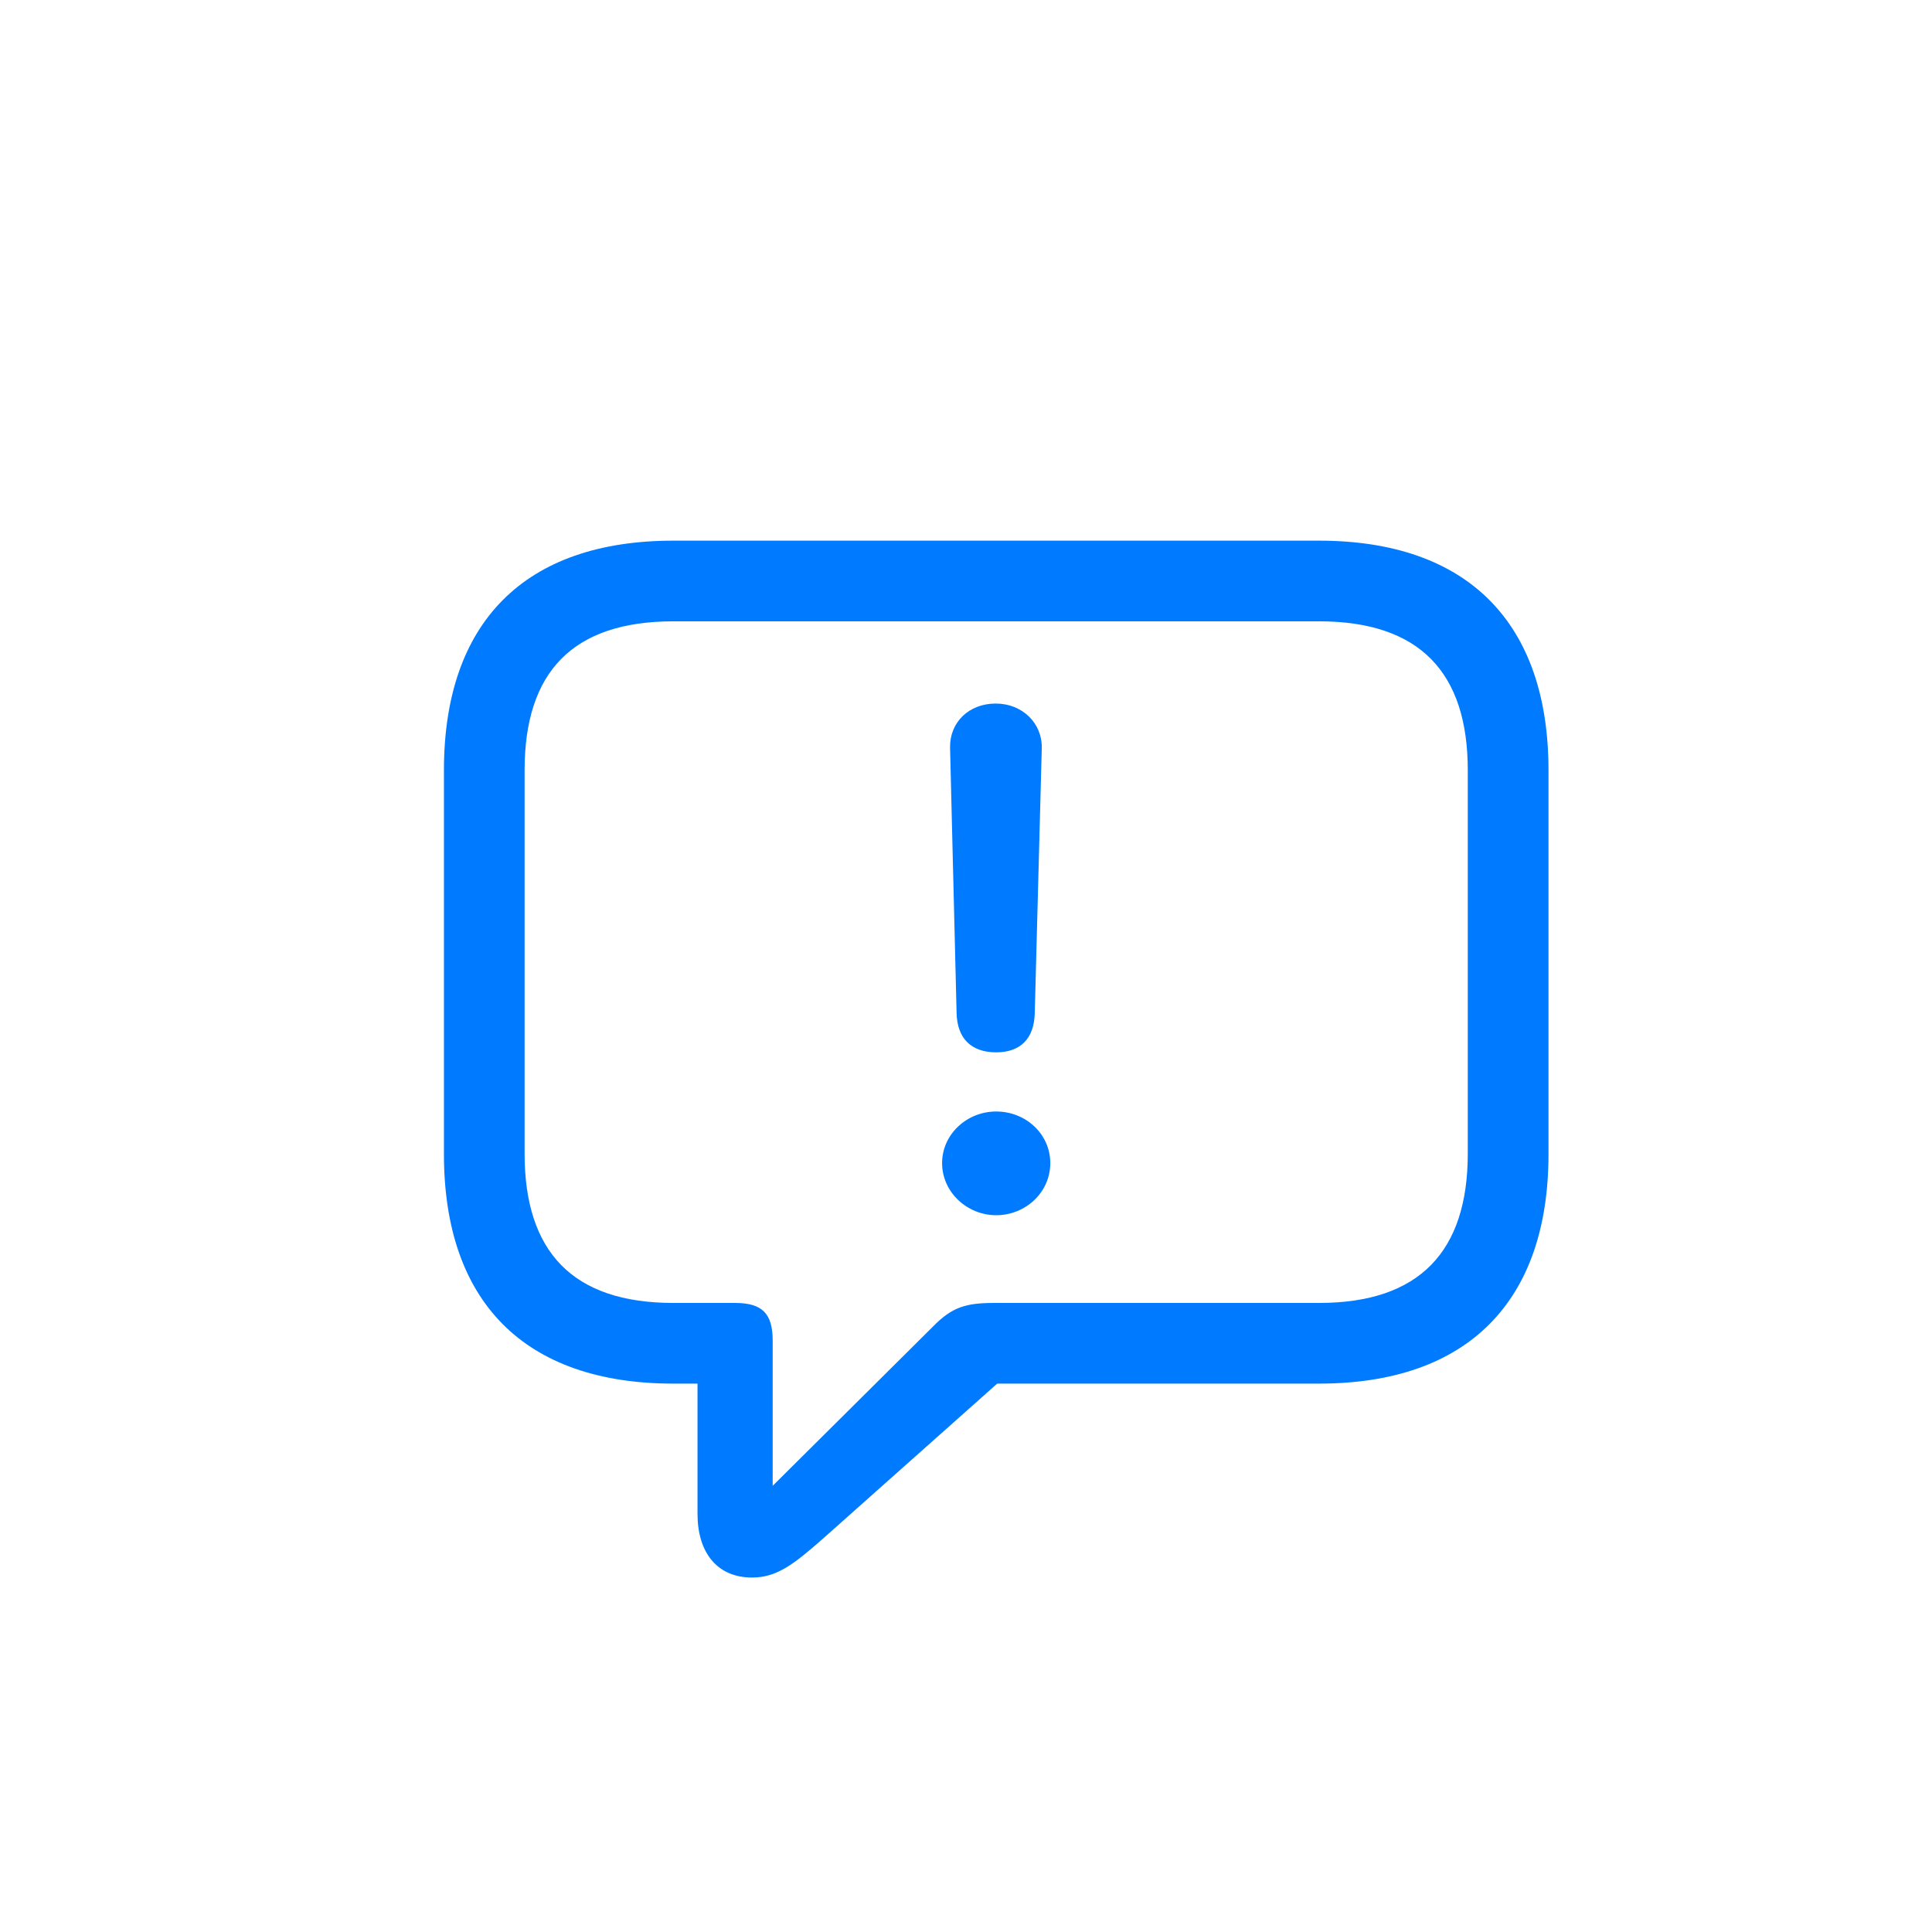 <svg width="32" height="32" viewBox="0 0 32 32" fill="none" xmlns="http://www.w3.org/2000/svg">
<path d="M12.457 26.129C12.864 26.129 13.146 25.914 13.653 25.465L16.517 22.917H21.846C24.319 22.917 25.648 21.547 25.648 19.115V12.757C25.648 10.325 24.319 8.955 21.846 8.955H11.154C8.681 8.955 7.353 10.316 7.353 12.757V19.115C7.353 21.556 8.681 22.917 11.154 22.917H11.553V25.075C11.553 25.714 11.877 26.129 12.457 26.129ZM12.798 24.61V22.203C12.798 21.755 12.623 21.581 12.175 21.581H11.154C9.478 21.581 8.689 20.726 8.689 19.107V12.757C8.689 11.138 9.478 10.291 11.154 10.291H21.846C23.514 10.291 24.311 11.138 24.311 12.757V19.107C24.311 20.726 23.514 21.581 21.846 21.581H16.467C16.002 21.581 15.77 21.647 15.454 21.971L12.798 24.61ZM16.5 17.43C16.898 17.43 17.131 17.206 17.139 16.774L17.255 12.392C17.264 11.977 16.932 11.653 16.492 11.653C16.044 11.653 15.728 11.968 15.736 12.383L15.844 16.774C15.852 17.198 16.085 17.43 16.5 17.43ZM16.5 20.128C16.981 20.128 17.396 19.754 17.396 19.265C17.396 18.783 16.99 18.41 16.5 18.41C16.01 18.41 15.604 18.791 15.604 19.265C15.604 19.746 16.019 20.128 16.5 20.128Z" fill="#007AFF"/>
</svg>
